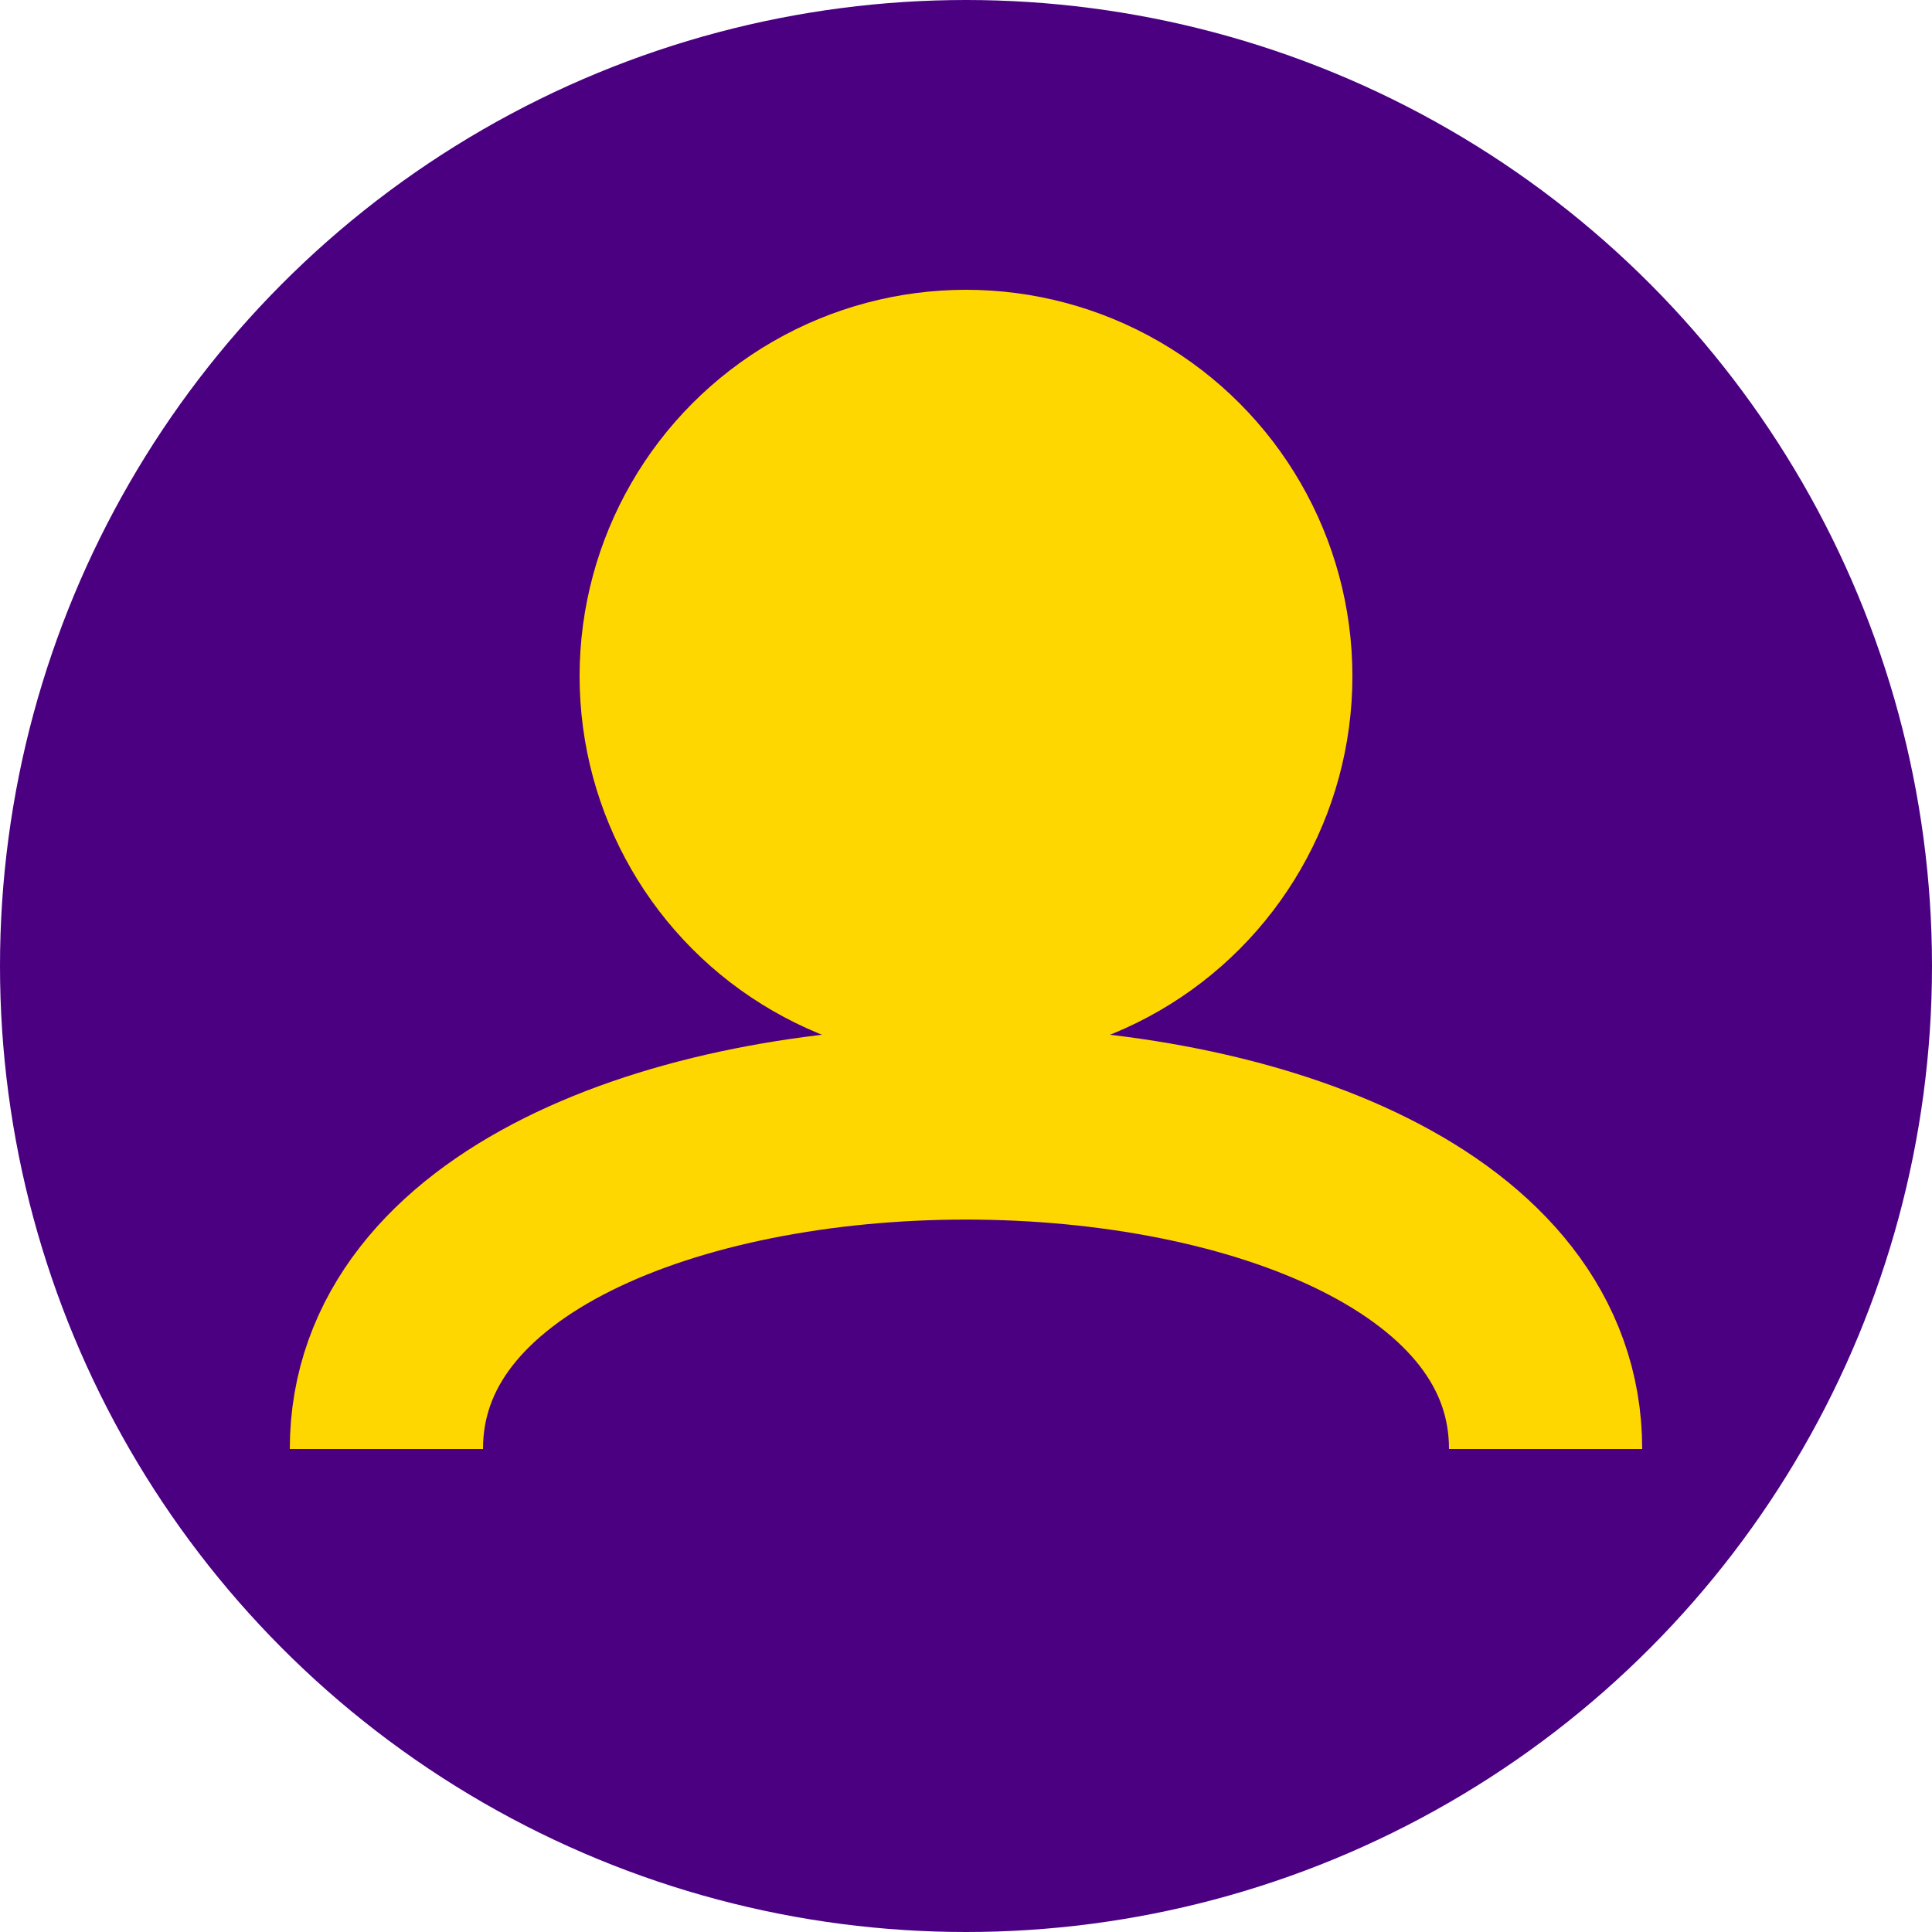 <svg xmlns="http://www.w3.org/2000/svg" width="200" height="200" viewBox="0 0 200 200">
  <circle cx="100" cy="100" r="100" fill="#4b0082"/>
  <circle cx="100" cy="70" r="40" fill="#ffd700"/>
  <path d="M160,150 C160,105 40,105 40,150" stroke="#ffd700" stroke-width="20" fill="none"/>
</svg>
